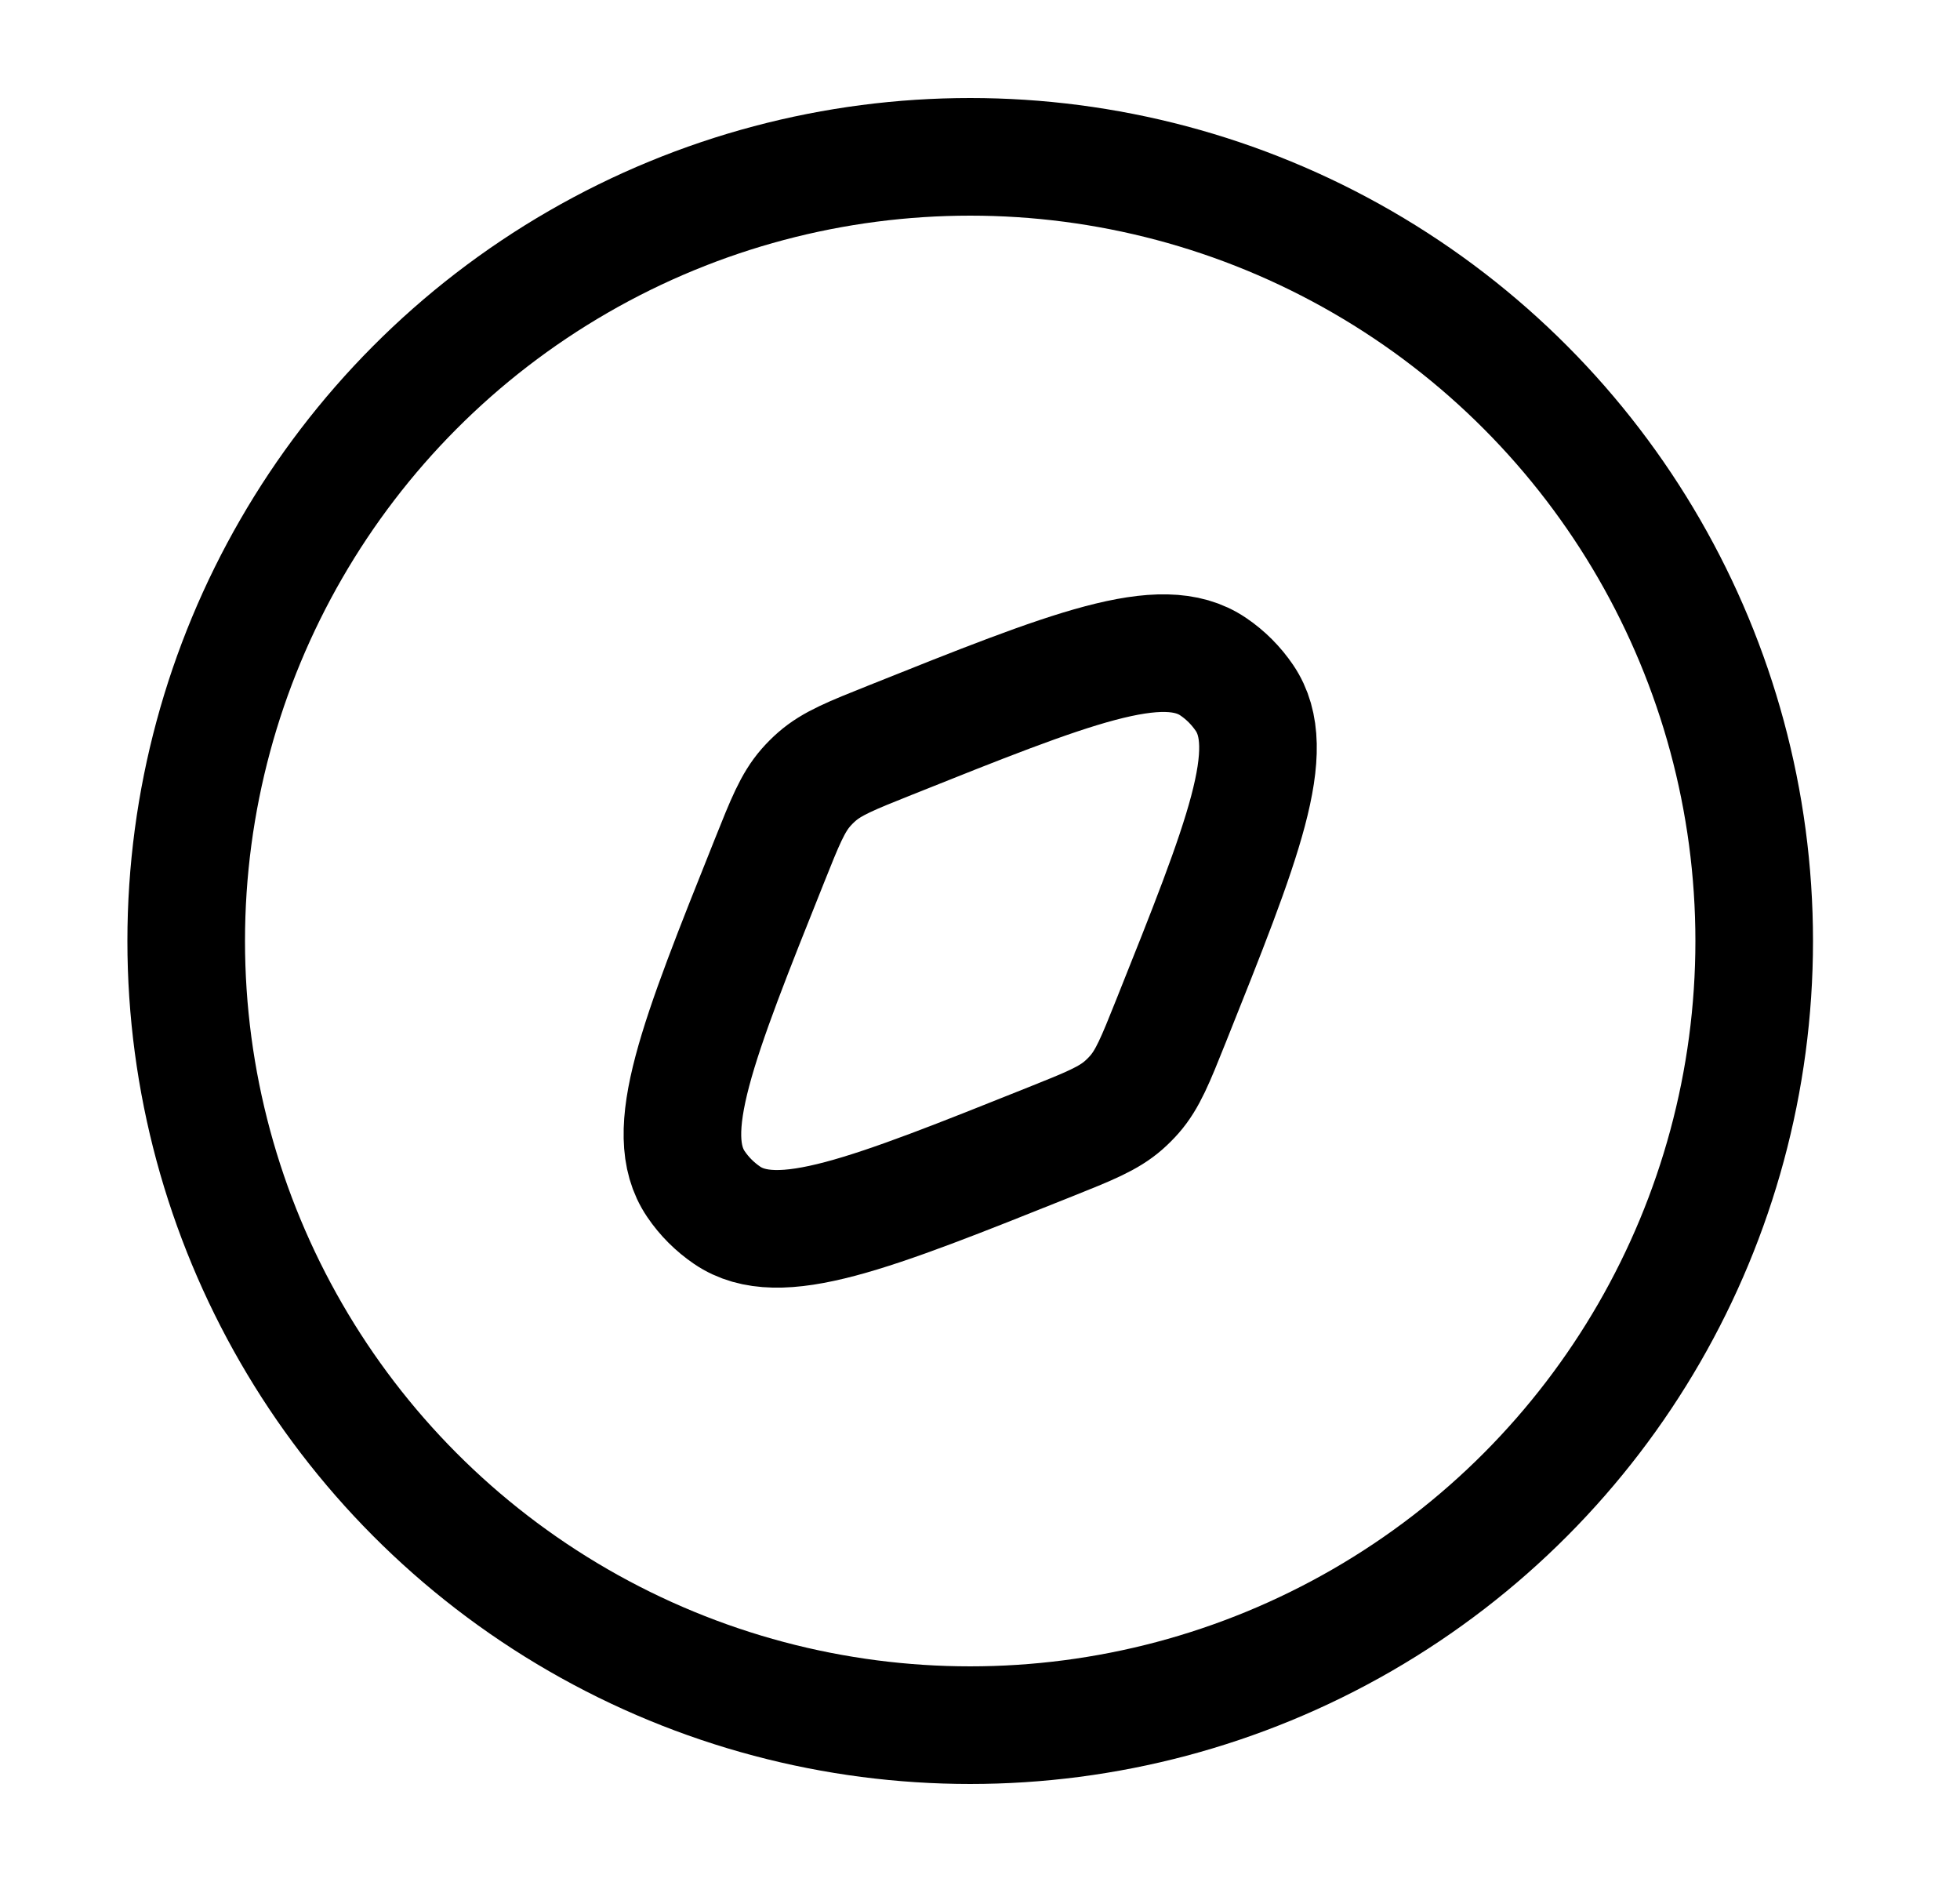 <svg width="25" height="24" viewBox="0 0 25 24" fill="none" xmlns="http://www.w3.org/2000/svg">
<circle cx="12.375" cy="12" r="10" stroke="black" stroke-width="1.5"/>
<path d="M13.399 14.56C11.089 15.484 9.934 15.946 9.275 15.498C9.118 15.391 8.983 15.257 8.877 15.1C8.429 14.441 8.891 13.286 9.815 10.976C10.012 10.483 10.11 10.237 10.28 10.043C10.323 9.994 10.369 9.948 10.418 9.905C10.612 9.735 10.858 9.637 11.351 9.44C13.661 8.516 14.816 8.054 15.475 8.502C15.632 8.608 15.766 8.743 15.873 8.9C16.321 9.559 15.859 10.714 14.935 13.024C14.738 13.517 14.639 13.763 14.47 13.956C14.427 14.005 14.38 14.052 14.331 14.095C14.138 14.264 13.892 14.363 13.399 14.56Z" stroke="black" stroke-width="1.5"/>
</svg>
